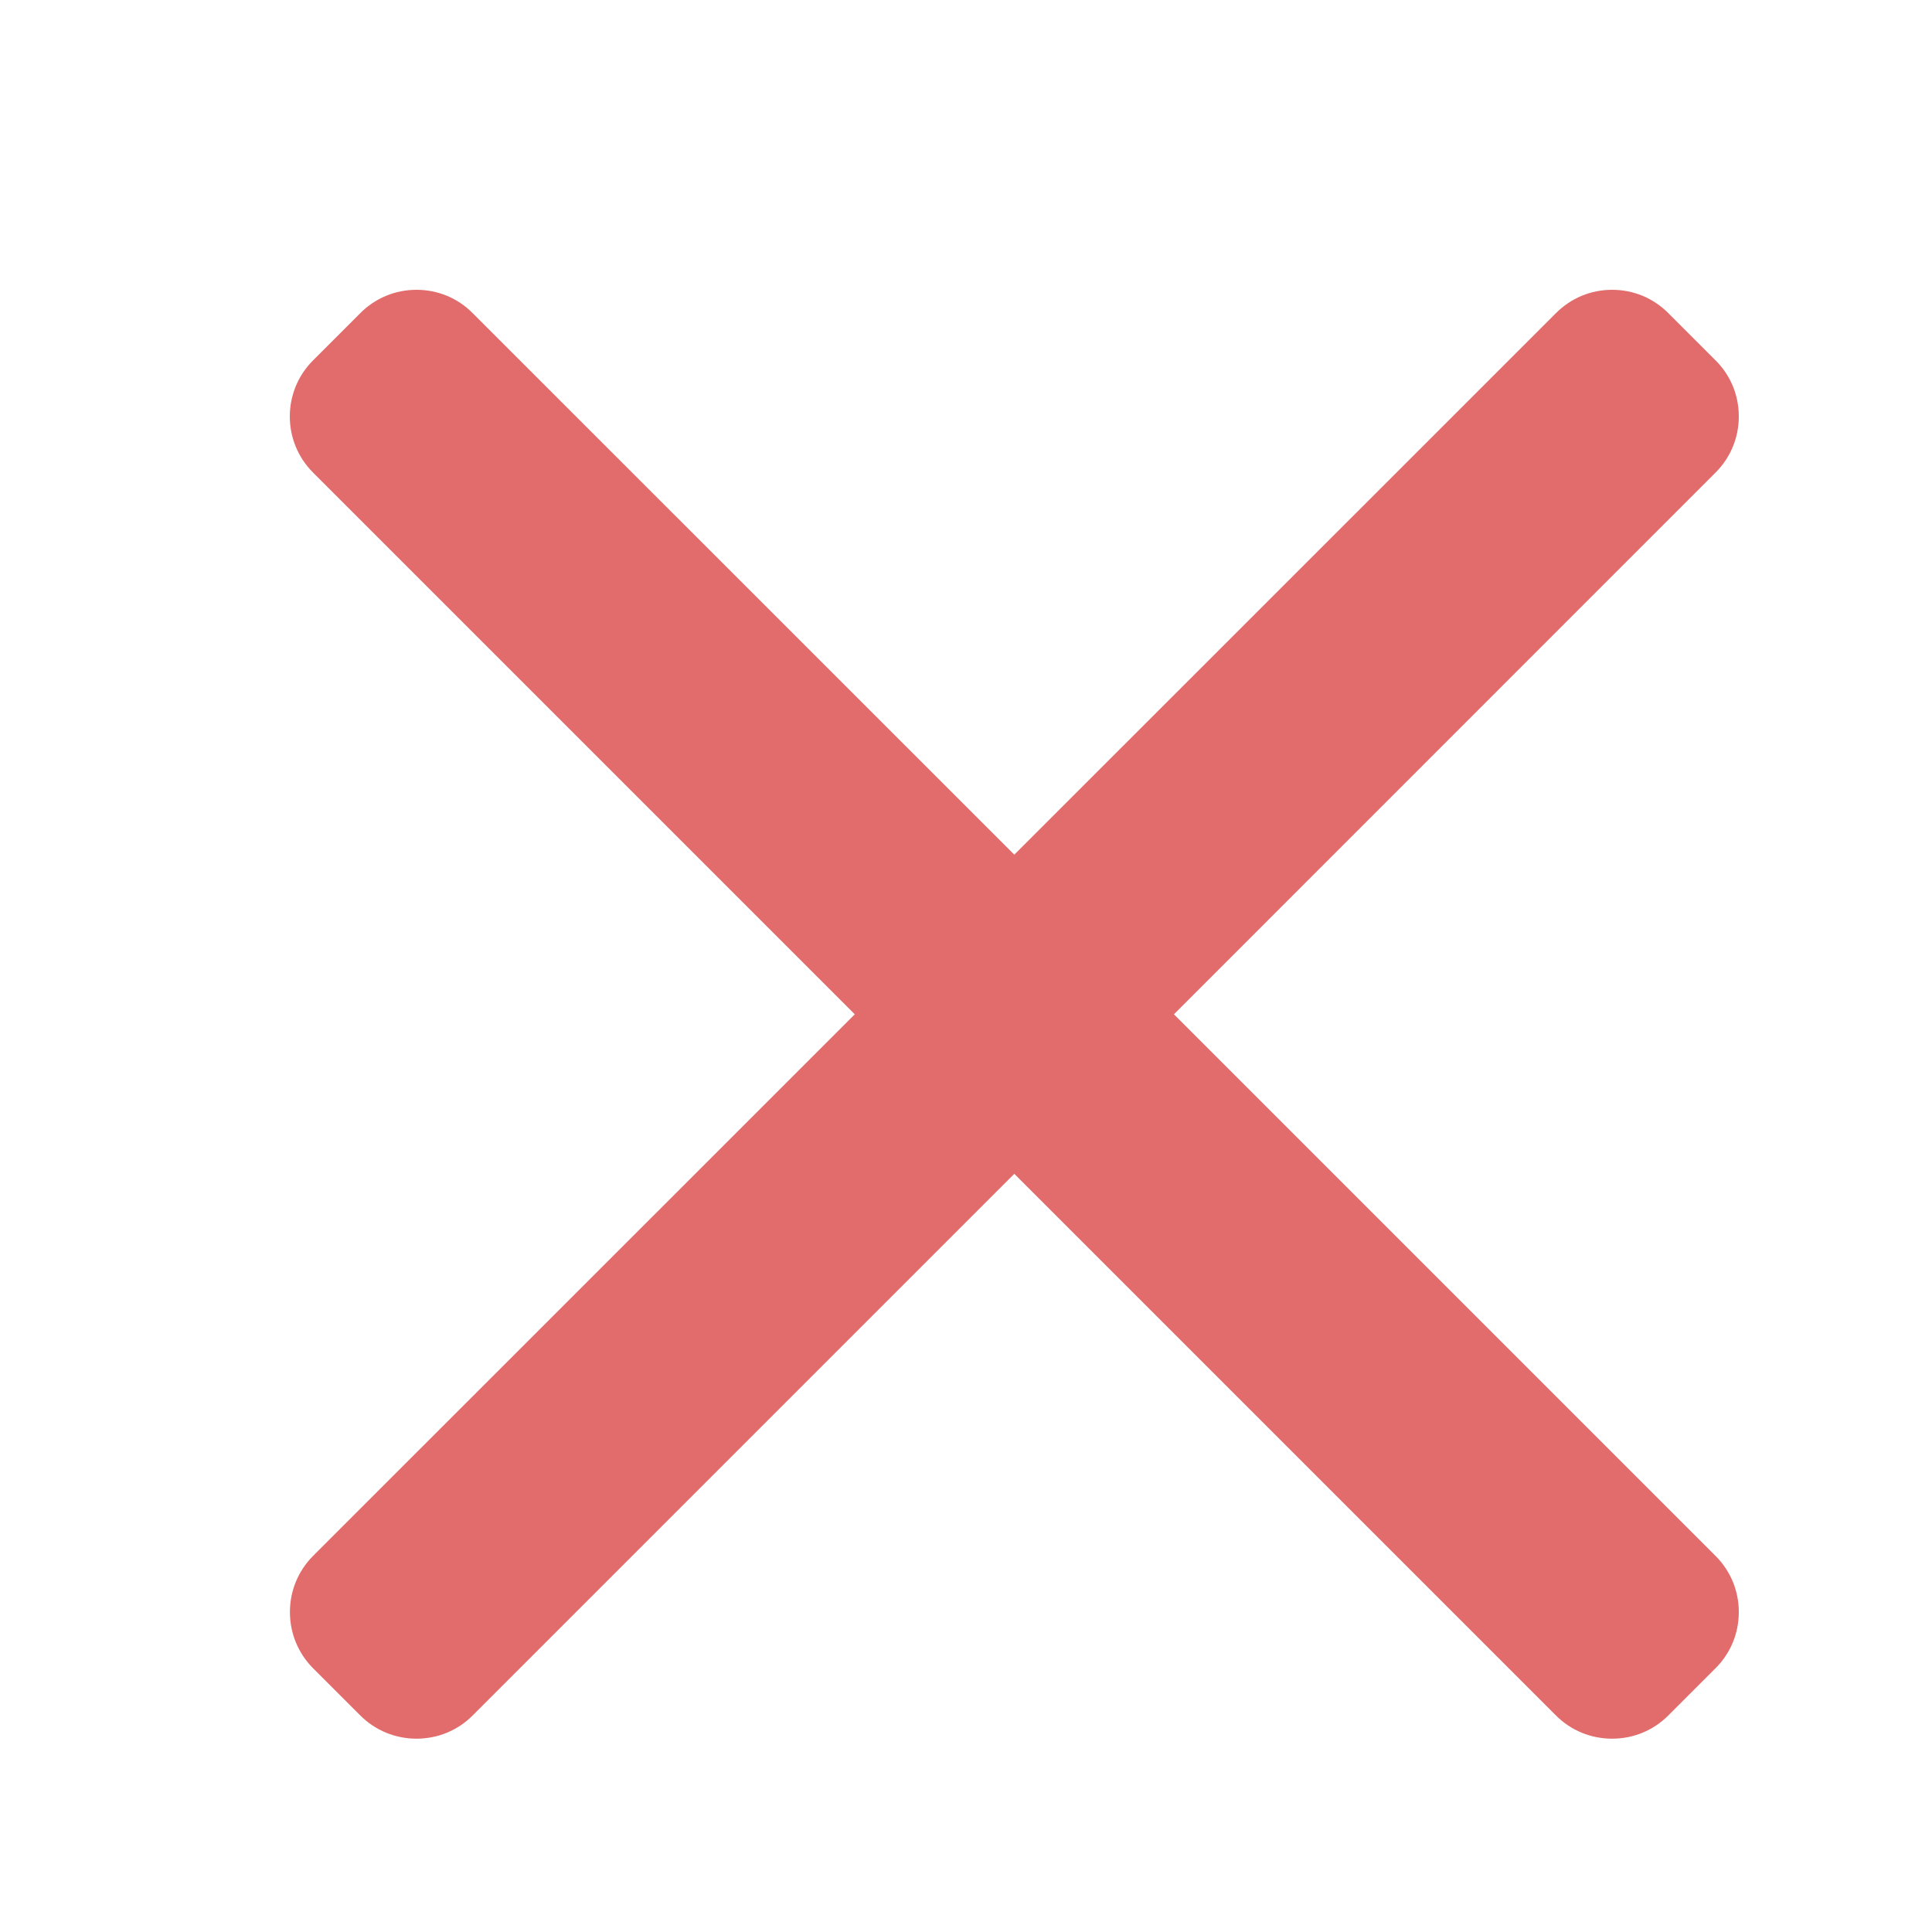 <svg width="16" height="16" viewBox="0 0 16 16" fill="none" xmlns="http://www.w3.org/2000/svg">
<path d="M9.722 8.4L14.208 3.913C14.332 3.789 14.4 3.624 14.4 3.449C14.4 3.273 14.332 3.108 14.208 2.985L13.815 2.592C13.691 2.468 13.527 2.4 13.351 2.4C13.175 2.4 13.011 2.468 12.887 2.592L8.4 7.078L3.913 2.592C3.79 2.468 3.625 2.4 3.449 2.4C3.274 2.4 3.109 2.468 2.985 2.592L2.592 2.985C2.336 3.241 2.336 3.657 2.592 3.913L7.079 8.4L2.592 12.886C2.469 13.01 2.401 13.175 2.401 13.35C2.401 13.526 2.469 13.691 2.592 13.815L2.985 14.208C3.109 14.331 3.274 14.399 3.449 14.399C3.625 14.399 3.79 14.331 3.913 14.208L8.4 9.721L12.887 14.208C13.01 14.331 13.175 14.399 13.351 14.399H13.351C13.527 14.399 13.691 14.331 13.815 14.208L14.208 13.815C14.332 13.691 14.4 13.526 14.4 13.35C14.4 13.175 14.332 13.01 14.208 12.886L9.722 8.4Z" fill="#E26C6C"/>
</svg>
